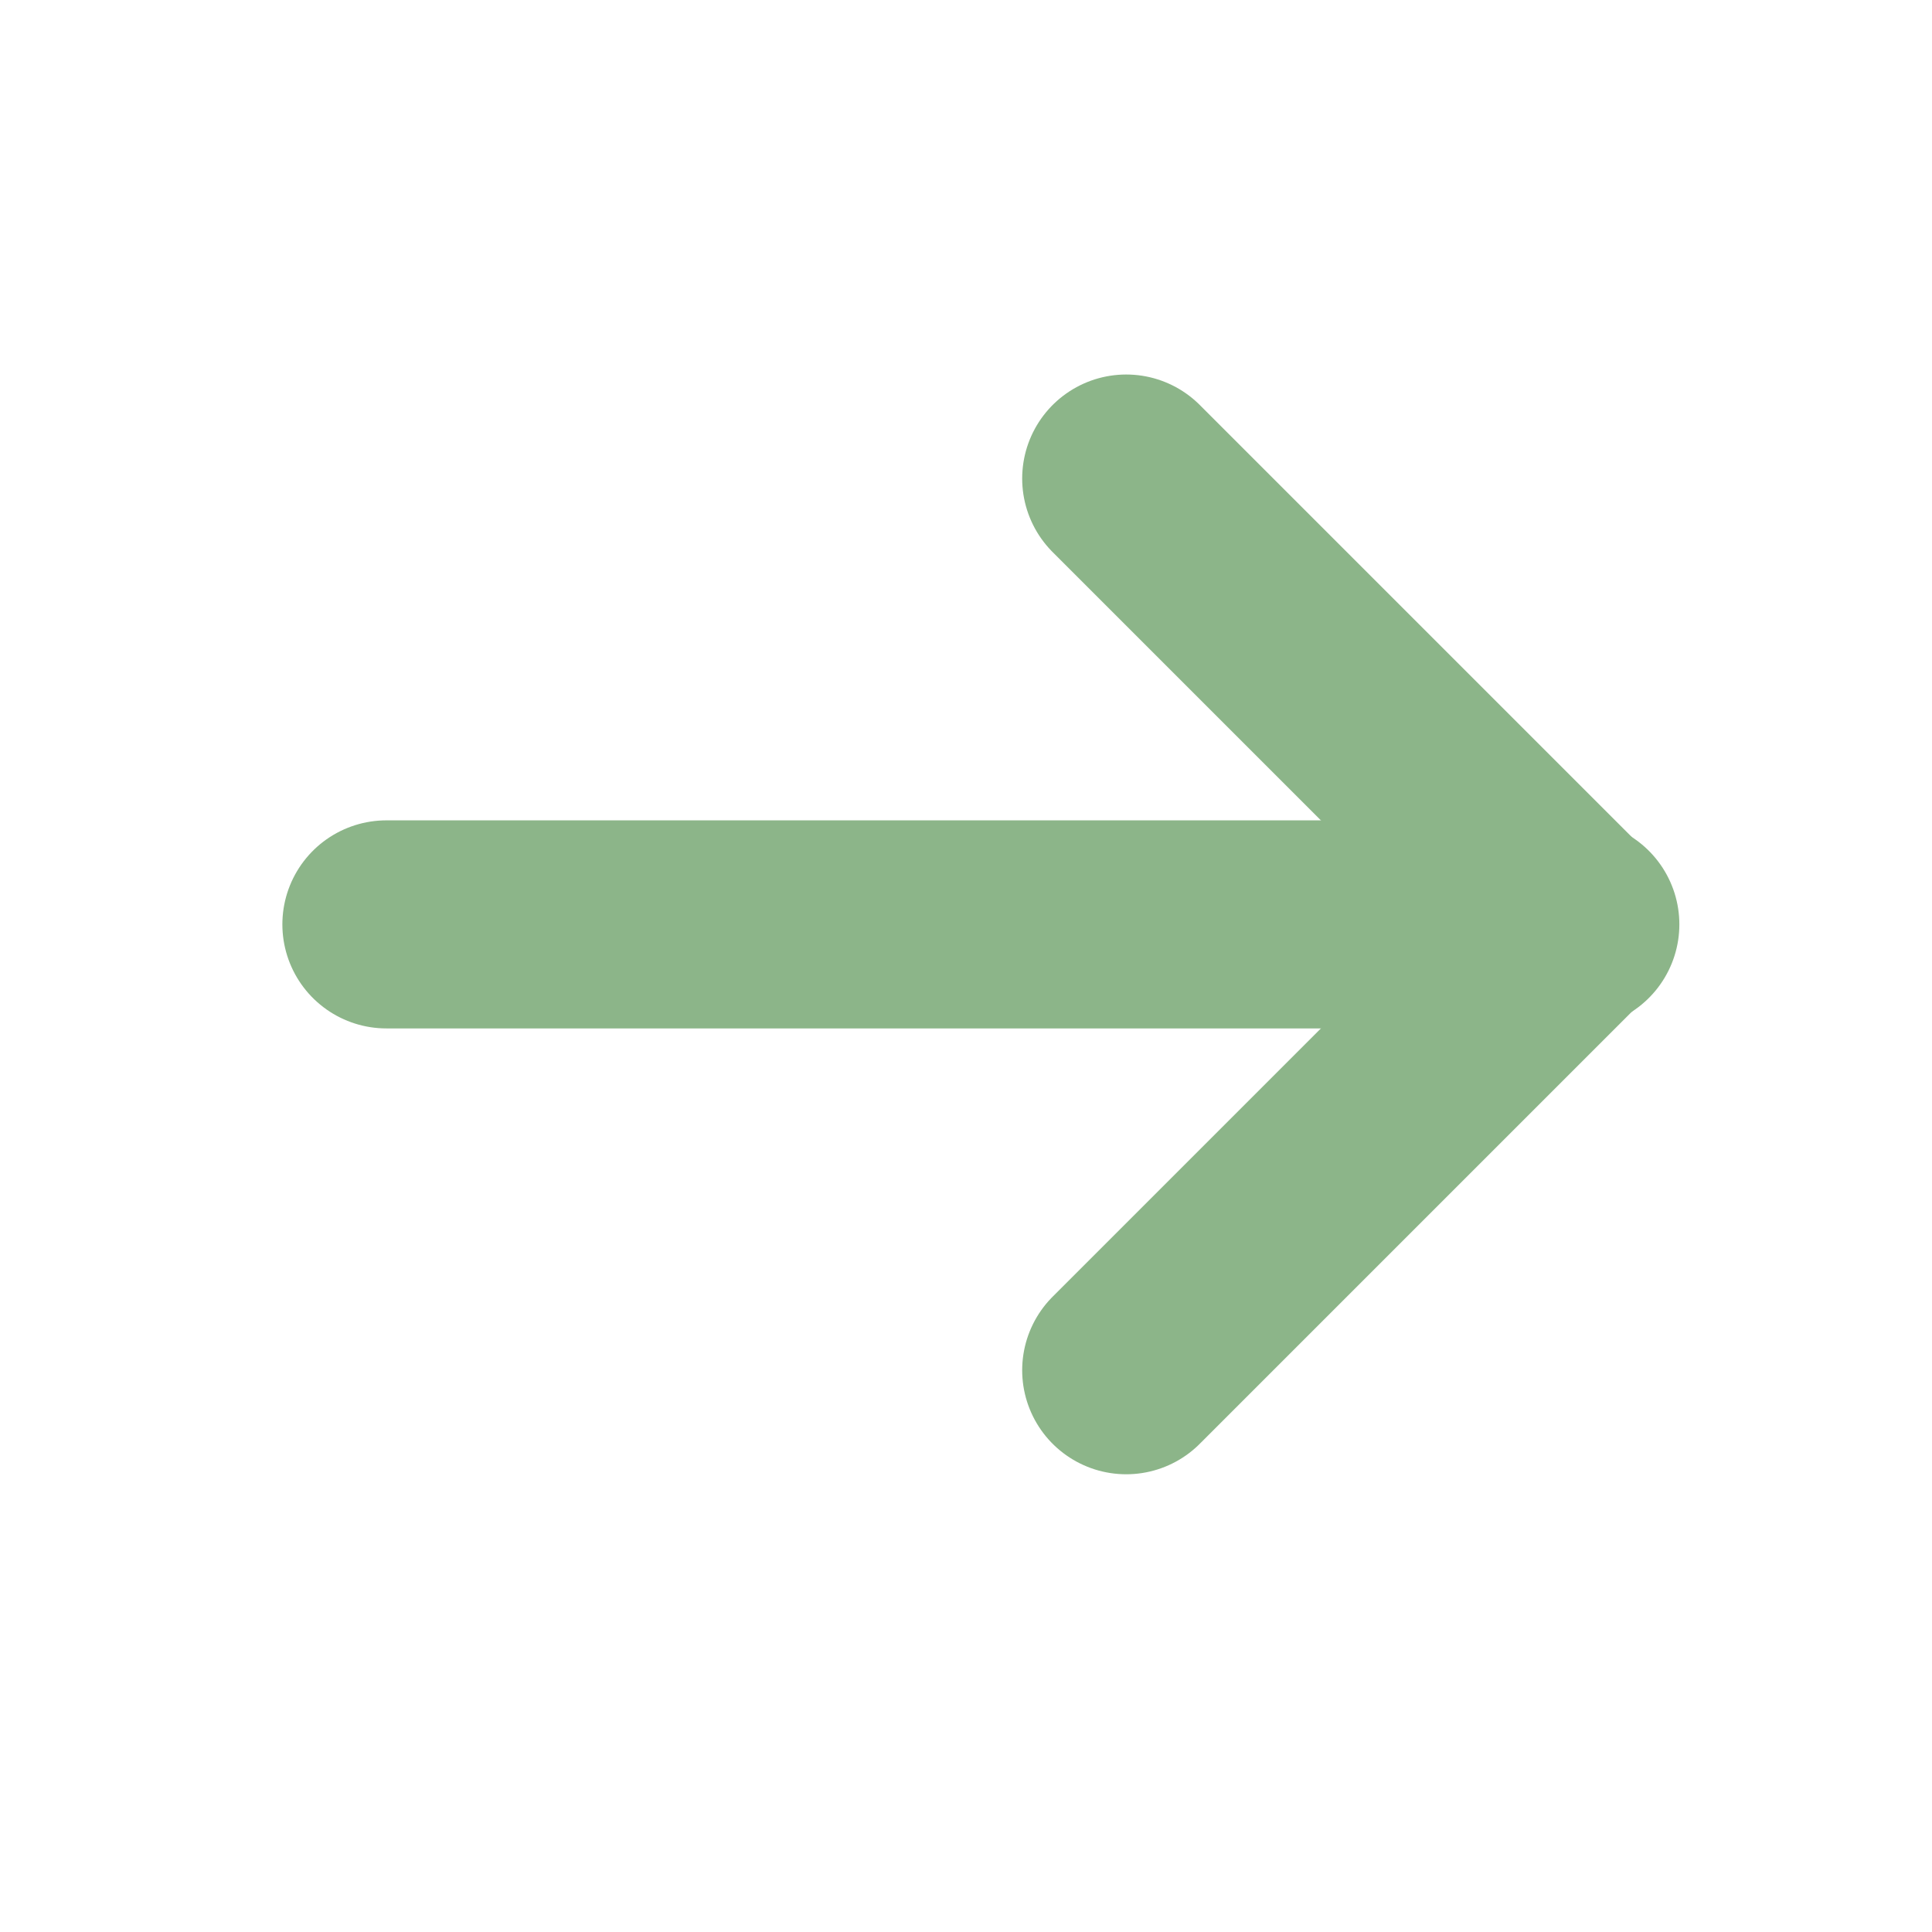 <svg width="13" height="13" viewBox="0 0 13 13" fill="none" xmlns="http://www.w3.org/2000/svg">
<path d="M2.6 6.22H10.6" stroke="#8CB589" stroke-width="1.4" stroke-linecap="round" stroke-linejoin="round"/>
<path d="M7.578 3.22L10.578 6.22L7.578 9.22" stroke="#8CB589" stroke-width="1.4" stroke-linecap="round" stroke-linejoin="round"/>
</svg>
